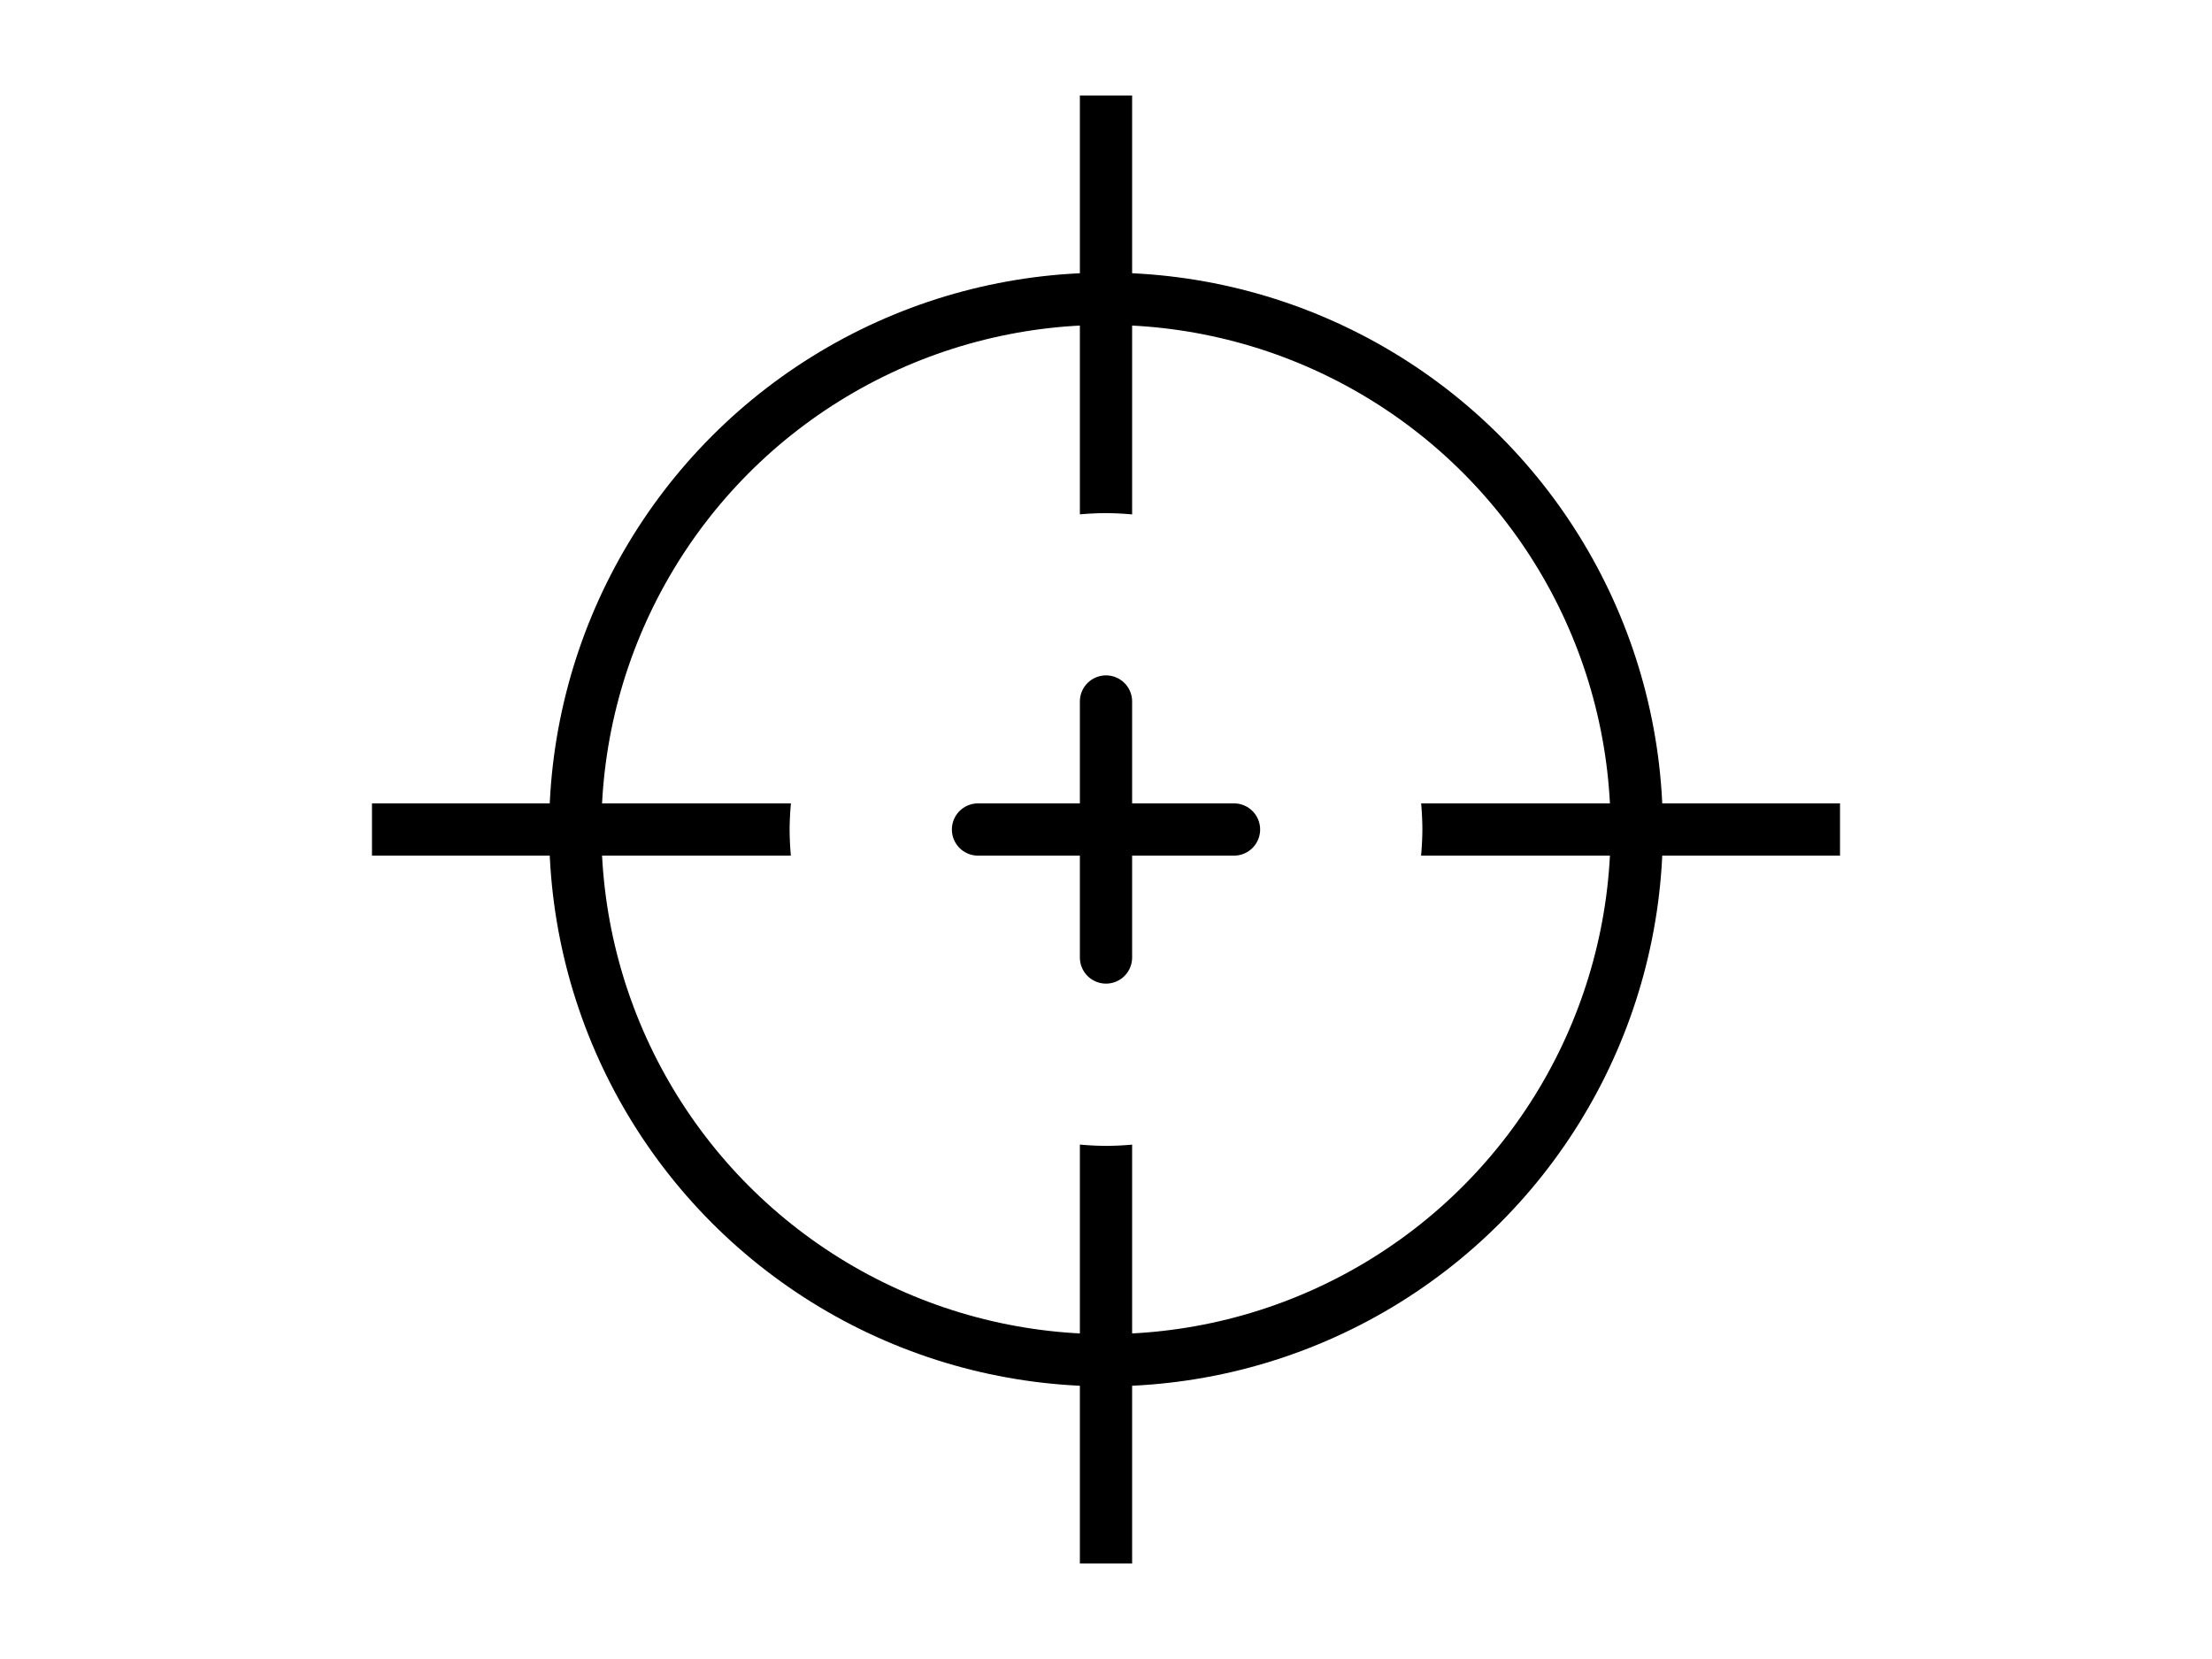 <?xml version="1.0" encoding="UTF-8" standalone="no"?>
<svg
   xmlns:dc="http://purl.org/dc/elements/1.1/"
   xmlns:cc="http://creativecommons.org/ns#"
   xmlns:rdf="http://www.w3.org/1999/02/22-rdf-syntax-ns#"
   xmlns:svg="http://www.w3.org/2000/svg"
   xmlns="http://www.w3.org/2000/svg"
   xmlns:sodipodi="http://sodipodi.sourceforge.net/DTD/sodipodi-0.dtd"
   xmlns:inkscape="http://www.inkscape.org/namespaces/inkscape"
   id="svg1191"
   style="fill-rule:evenodd;clip-rule:evenodd;stroke-linecap:round;stroke-linejoin:round;stroke-miterlimit:1.5;"
   xml:space="preserve"
   version="1.1"
   viewBox="0 0 800 600"
   height="100%"
   width="100%"
   sodipodi:docname="calibrated.svg"
   inkscape:version="0.92.5 (2060ec1f9f, 2020-04-08)"><sodipodi:namedview
   pagecolor="#ffffff"
   bordercolor="#666666"
   borderopacity="1"
   objecttolerance="10"
   gridtolerance="10"
   guidetolerance="10"
   inkscape:pageopacity="0"
   inkscape:pageshadow="2"
   inkscape:window-width="2800"
   inkscape:window-height="1672"
   id="namedview2547"
   showgrid="false"
   inkscape:zoom="1.1125147"
   inkscape:cx="694.45703"
   inkscape:cy="199.69757"
   inkscape:window-x="80"
   inkscape:window-y="54"
   inkscape:window-maximized="1"
   inkscape:current-layer="g5506" /><defs
   id="defs1195" />
    
    
<g
   style="fill:#000000;fill-opacity:1;opacity:1"
   transform="translate(-2.941,715.507)"
   id="g5506"><circle
     style="opacity:1;fill:none;fill-opacity:1;stroke:#000000;stroke-width:18.898;stroke-linecap:square;stroke-linejoin:miter;stroke-miterlimit:4;stroke-dasharray:none;stroke-dashoffset:0;stroke-opacity:1"
     id="path3092"
     cx="402.941"
     cy="-415.507"
     r="191.949" /><path
     style="color:#000000;font-style:normal;font-variant:normal;font-weight:normal;font-stretch:normal;font-size:medium;line-height:normal;font-family:sans-serif;font-variant-ligatures:normal;font-variant-position:normal;font-variant-caps:normal;font-variant-numeric:normal;font-variant-alternates:normal;font-feature-settings:normal;text-indent:0;text-align:start;text-decoration:none;text-decoration-line:none;text-decoration-style:solid;text-decoration-color:#000000;letter-spacing:normal;word-spacing:normal;text-transform:none;writing-mode:lr-tb;direction:ltr;text-orientation:mixed;dominant-baseline:auto;baseline-shift:baseline;text-anchor:start;white-space:normal;shape-padding:0;clip-rule:nonzero;display:inline;overflow:visible;visibility:visible;opacity:1;isolation:auto;mix-blend-mode:normal;color-interpolation:sRGB;color-interpolation-filters:linearRGB;solid-color:#000000;solid-opacity:1;vector-effect:none;fill:#000000;fill-opacity:1;fill-rule:nonzero;stroke:none;stroke-width:18.898;stroke-linecap:butt;stroke-linejoin:miter;stroke-miterlimit:1.5;stroke-dasharray:none;stroke-dashoffset:0;stroke-opacity:1;color-rendering:auto;image-rendering:auto;shape-rendering:auto;text-rendering:auto;enable-background:accumulate"
     d="M 390.551 34.535 L 390.551 186.025 A 114.425 114.425 0 0 1 400 185.574 A 114.425 114.425 0 0 1 409.449 186.047 L 409.449 34.535 L 390.551 34.535 z M 134.533 290.553 L 134.533 309.449 L 286.025 309.449 A 114.425 114.425 0 0 1 285.574 300 A 114.425 114.425 0 0 1 286.047 290.553 L 134.533 290.553 z M 513.975 290.553 A 114.425 114.425 0 0 1 514.426 300 A 114.425 114.425 0 0 1 513.953 309.449 L 665.467 309.449 L 665.467 290.553 L 513.975 290.553 z M 390.551 413.953 L 390.551 565.467 L 409.449 565.467 L 409.449 413.975 A 114.425 114.425 0 0 1 400 414.426 A 114.425 114.425 0 0 1 390.551 413.953 z "
     transform="translate(2.941,-715.507)"
     id="path3115" /><path
     style="fill:none;stroke:#000000;stroke-width:18.898;stroke-linecap:butt;stroke-linejoin:miter;stroke-miterlimit:1.5;stroke-dasharray:none;stroke-opacity:1"
     d="m 402.941,-461.799 v 92.583"
     id="path3144"
     inkscape:connector-curvature="0" /><path
     style="clip-rule:evenodd;opacity:1;fill:none;fill-opacity:1;fill-rule:evenodd;stroke:#000000;stroke-width:18.898;stroke-linecap:butt;stroke-linejoin:miter;stroke-miterlimit:1.5;stroke-dasharray:none;stroke-opacity:1"
     d="M 449.233,-415.507 H 356.65"
     id="path3144-4"
     inkscape:connector-curvature="0" /></g></svg>